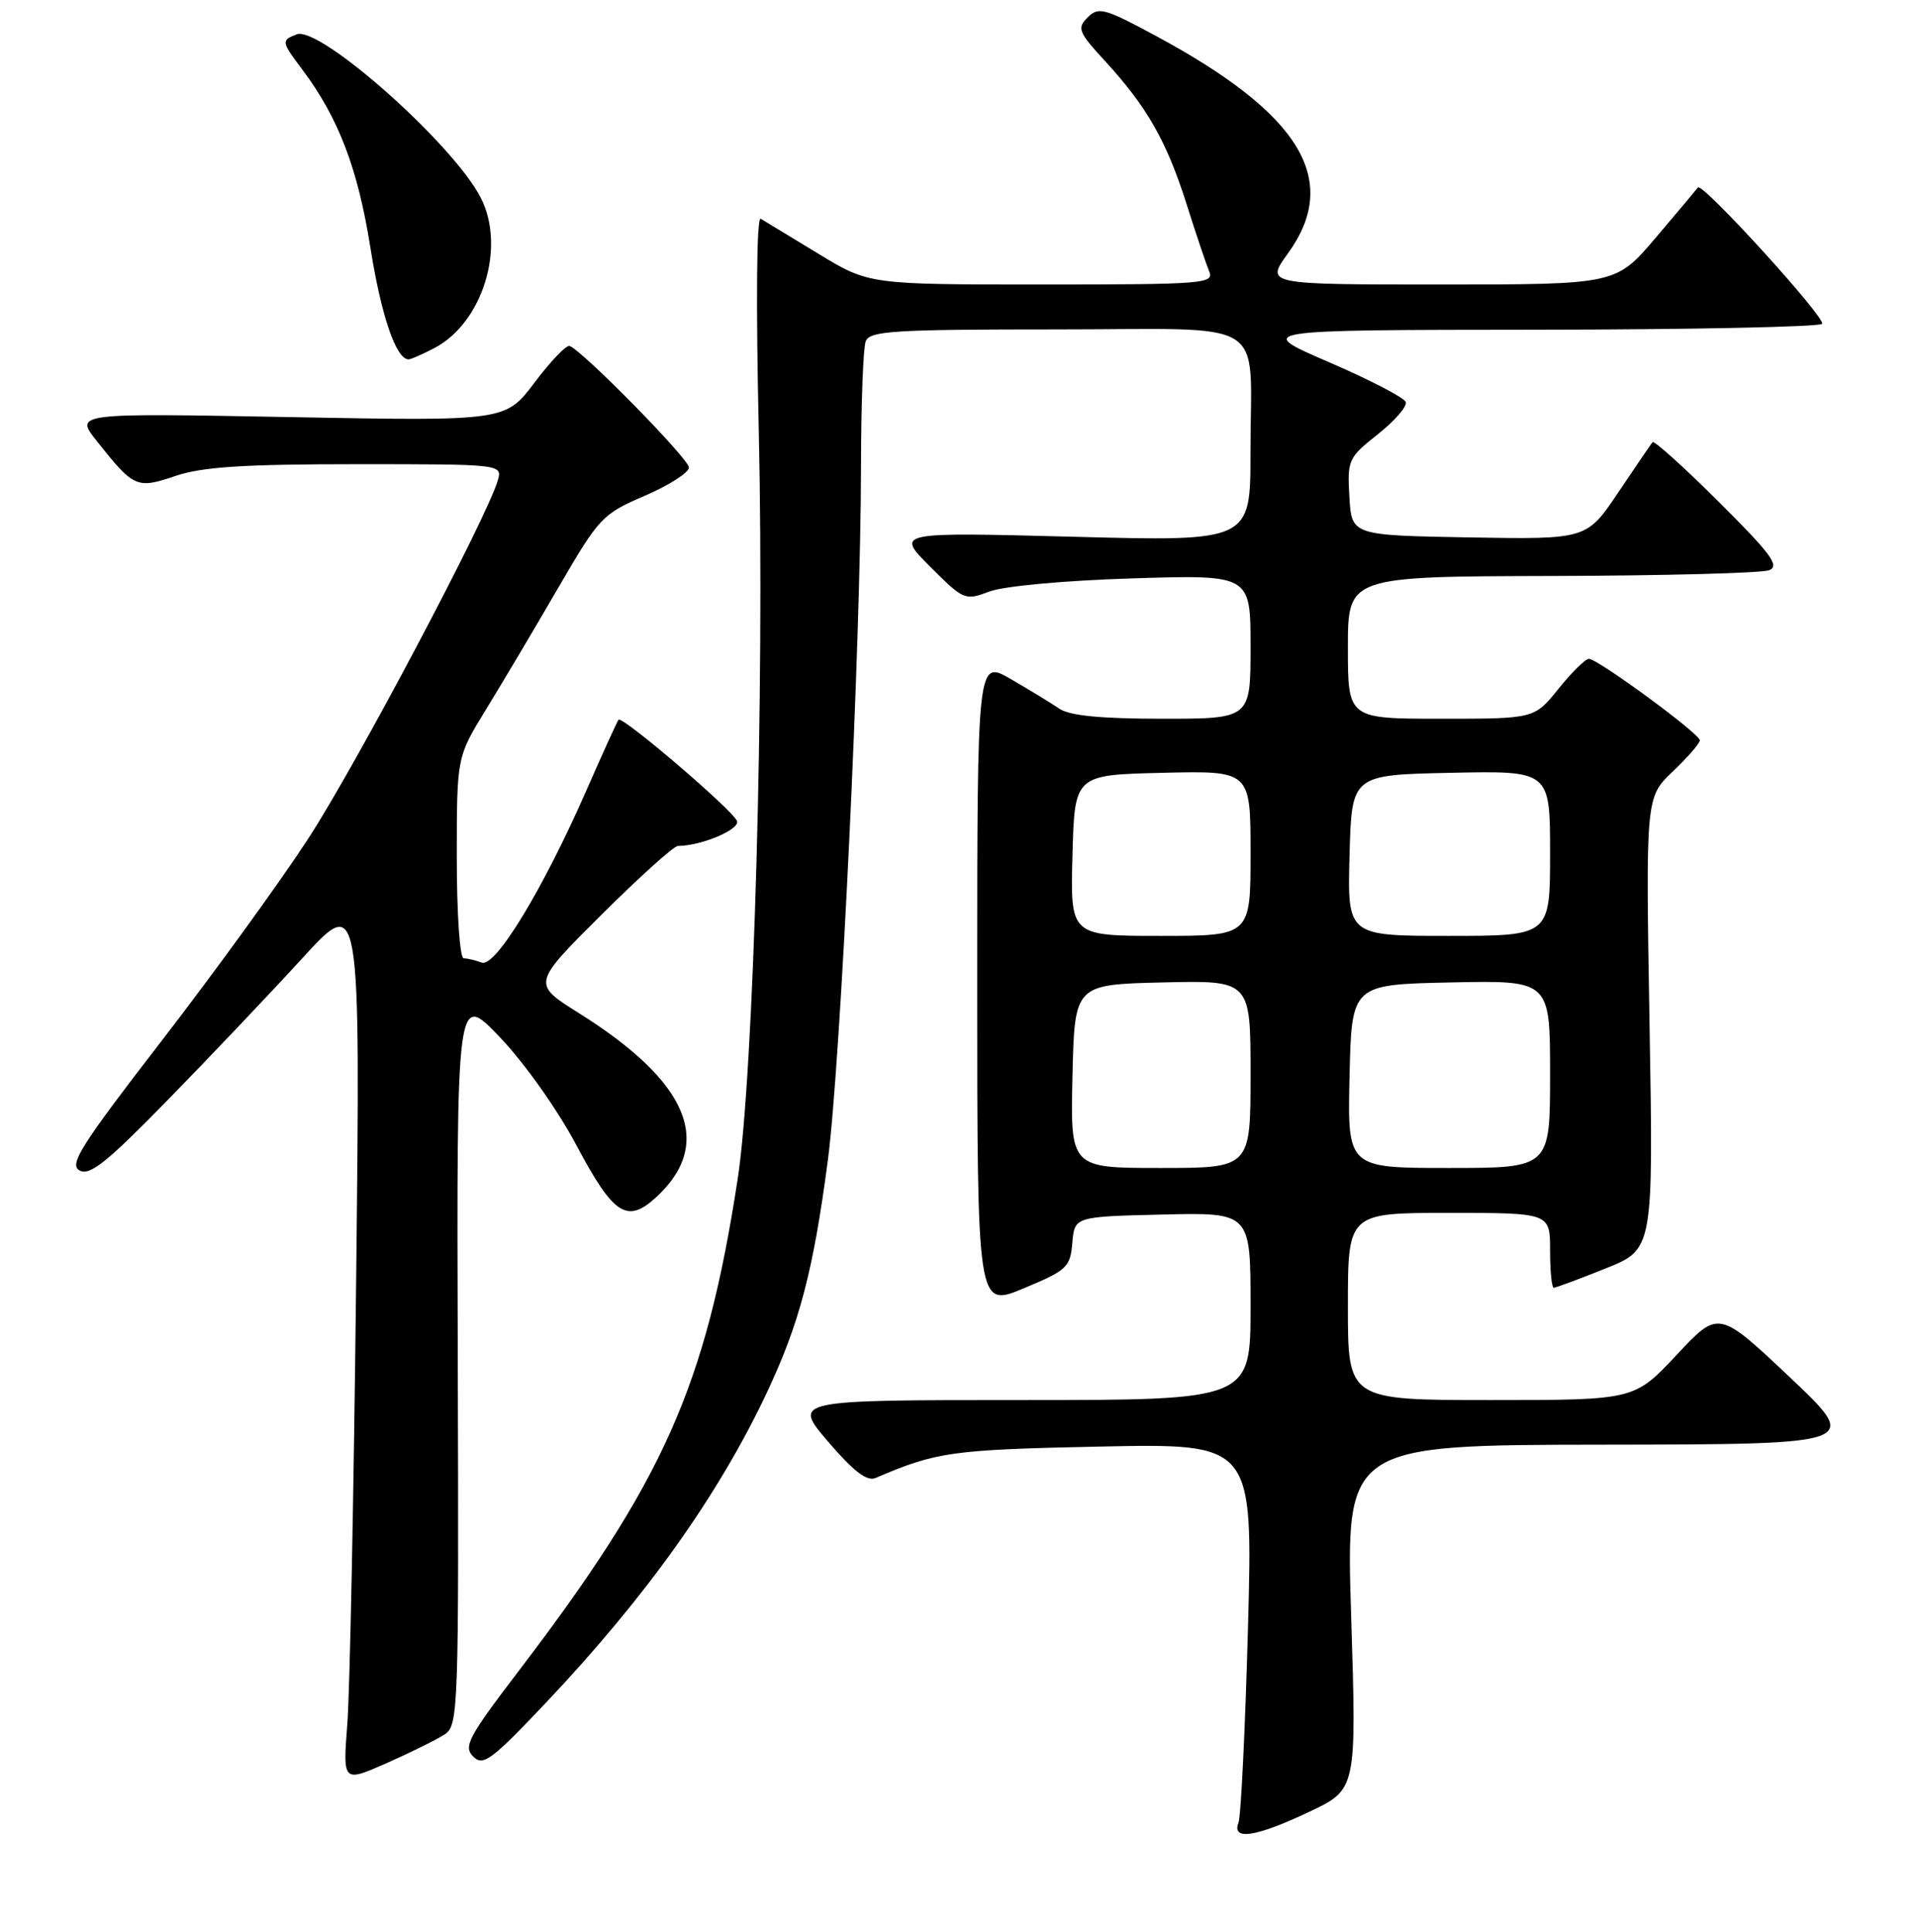 <?xml version="1.0" encoding="UTF-8" standalone="no"?>
<!DOCTYPE svg PUBLIC "-//W3C//DTD SVG 1.1//EN" "http://www.w3.org/Graphics/SVG/1.1/DTD/svg11.dtd" >
<svg xmlns="http://www.w3.org/2000/svg" xmlns:xlink="http://www.w3.org/1999/xlink" version="1.1" viewBox="0 0 256 258">
 <g >
 <path fill="currentColor"
d=" M 174.83 242.00 C 181.16 239.01 181.16 239.01 180.44 216.01 C 179.71 193.00 179.71 193.00 214.11 192.96 C 248.50 192.91 248.50 192.91 239.00 183.94 C 229.50 174.97 229.50 174.97 223.88 180.99 C 218.25 187.00 218.25 187.00 199.13 187.00 C 180.00 187.00 180.00 187.00 180.00 174.50 C 180.00 162.00 180.00 162.00 193.50 162.00 C 207.00 162.00 207.00 162.00 207.00 167.00 C 207.00 169.75 207.22 172.00 207.49 172.00 C 207.76 172.00 210.86 170.85 214.39 169.43 C 220.80 166.87 220.80 166.87 220.28 136.68 C 219.77 106.50 219.77 106.50 223.38 103.05 C 225.37 101.16 227.00 99.28 227.00 98.88 C 227.00 98.01 213.38 88.00 212.18 88.00 C 211.72 88.00 209.89 89.80 208.12 92.00 C 204.91 96.00 204.91 96.00 192.45 96.00 C 180.00 96.00 180.00 96.00 180.00 86.50 C 180.00 77.00 180.00 77.00 207.25 76.93 C 222.24 76.89 235.29 76.55 236.26 76.16 C 237.70 75.59 236.51 73.98 229.54 67.04 C 224.88 62.40 220.89 58.81 220.69 59.05 C 220.48 59.30 218.42 62.32 216.10 65.78 C 211.89 72.05 211.89 72.05 196.20 71.78 C 180.50 71.50 180.50 71.50 180.20 66.37 C 179.91 61.43 180.05 61.13 184.00 58.00 C 186.25 56.22 187.93 54.29 187.73 53.70 C 187.54 53.12 182.91 50.72 177.44 48.36 C 167.50 44.07 167.50 44.07 205.19 44.04 C 225.92 44.02 243.08 43.66 243.33 43.25 C 243.81 42.43 227.30 24.29 226.75 25.04 C 226.56 25.29 224.03 28.31 221.11 31.75 C 215.80 38.00 215.80 38.00 192.39 38.00 C 168.99 38.00 168.99 38.00 171.99 33.85 C 179.07 24.08 173.74 15.25 154.46 4.85 C 147.50 1.09 146.70 0.87 145.25 2.32 C 143.80 3.77 144.00 4.28 147.61 8.20 C 153.17 14.26 155.80 18.88 158.45 27.24 C 159.71 31.23 161.08 35.29 161.48 36.25 C 162.17 37.89 160.73 38.00 139.12 38.00 C 116.04 38.00 116.04 38.00 109.27 33.88 C 105.55 31.62 102.09 29.52 101.59 29.22 C 101.04 28.90 100.94 40.27 101.33 57.59 C 102.11 92.18 100.66 143.52 98.51 157.49 C 94.25 185.20 88.64 197.79 69.17 223.31 C 62.54 232.01 61.86 233.29 63.19 234.61 C 64.51 235.94 65.61 235.13 72.87 227.46 C 86.26 213.31 95.95 199.71 102.41 186.00 C 106.77 176.73 108.60 169.78 110.55 155.00 C 112.25 142.12 114.96 85.59 114.98 62.33 C 114.99 53.99 115.27 46.45 115.61 45.58 C 116.14 44.20 119.32 44.00 140.99 44.00 C 170.05 44.00 166.97 42.05 166.99 60.41 C 167.00 72.32 167.00 72.32 143.30 71.69 C 119.60 71.07 119.60 71.07 124.20 75.67 C 128.70 80.17 128.86 80.24 132.15 79.00 C 134.07 78.28 142.21 77.53 151.25 77.25 C 167.00 76.76 167.00 76.76 167.00 86.38 C 167.00 96.00 167.00 96.00 155.22 96.00 C 147.00 96.00 142.85 95.59 141.47 94.66 C 140.39 93.92 137.47 92.14 135.00 90.71 C 130.50 88.10 130.50 88.10 130.50 131.39 C 130.50 174.67 130.50 174.67 136.70 172.08 C 142.49 169.67 142.93 169.26 143.20 166.00 C 143.50 162.50 143.50 162.50 155.25 162.22 C 167.00 161.94 167.00 161.94 167.00 174.47 C 167.00 187.00 167.00 187.00 136.42 187.00 C 105.85 187.00 105.85 187.00 110.58 192.55 C 113.96 196.50 115.78 197.90 116.91 197.41 C 125.11 193.90 127.08 193.63 146.91 193.21 C 167.32 192.79 167.32 192.79 166.66 217.33 C 166.29 230.83 165.72 242.58 165.39 243.44 C 164.45 245.87 167.70 245.38 174.83 242.00 Z  M 59.39 231.65 C 61.21 230.45 61.28 228.46 61.13 181.45 C 60.98 132.50 60.98 132.50 66.74 138.52 C 70.03 141.97 74.43 148.17 77.00 153.01 C 81.96 162.34 83.76 163.50 87.70 159.84 C 95.40 152.67 91.92 144.47 77.28 135.30 C 71.06 131.40 71.06 131.40 80.30 122.20 C 85.38 117.14 89.98 113.00 90.52 112.99 C 93.66 112.98 98.85 110.78 98.42 109.66 C 97.86 108.20 83.08 95.56 82.60 96.13 C 82.43 96.33 80.51 100.55 78.34 105.50 C 72.51 118.80 66.15 129.27 64.33 128.57 C 63.51 128.26 62.42 128.00 61.92 128.00 C 61.41 128.00 61.00 122.05 61.00 114.56 C 61.00 101.12 61.00 101.12 64.87 94.81 C 67.00 91.34 71.33 84.06 74.48 78.63 C 80.01 69.10 80.41 68.67 86.10 66.22 C 89.35 64.82 92.00 63.12 92.00 62.44 C 92.00 61.29 77.82 46.85 76.07 46.21 C 75.63 46.05 73.52 48.25 71.39 51.09 C 67.50 56.25 67.50 56.25 38.73 55.71 C 9.96 55.17 9.96 55.17 12.94 58.93 C 17.88 65.16 18.26 65.33 23.46 63.56 C 27.02 62.36 32.52 62.00 47.60 62.00 C 67.13 62.00 67.13 62.00 66.45 64.25 C 64.86 69.48 47.47 102.33 41.17 112.00 C 37.41 117.78 28.62 129.90 21.64 138.95 C 10.80 152.99 9.19 155.53 10.62 156.33 C 11.98 157.09 14.26 155.26 22.44 146.88 C 28.02 141.17 36.08 132.68 40.36 128.00 C 48.13 119.50 48.13 119.50 47.56 171.00 C 47.25 199.32 46.72 226.00 46.38 230.29 C 45.78 238.07 45.78 238.07 51.64 235.49 C 54.86 234.06 58.35 232.34 59.39 231.65 Z  M 57.95 46.52 C 64.44 43.17 67.59 33.03 64.20 26.41 C 60.53 19.23 42.70 3.41 39.62 4.59 C 37.53 5.39 37.55 5.54 40.39 9.32 C 45.19 15.72 47.78 22.48 49.45 33.00 C 50.91 42.20 52.89 48.00 54.57 48.00 C 54.86 48.00 56.38 47.34 57.95 46.52 Z  M 143.22 143.75 C 143.50 131.50 143.50 131.50 155.25 131.22 C 167.00 130.94 167.00 130.94 167.00 143.47 C 167.00 156.00 167.00 156.00 154.97 156.00 C 142.94 156.00 142.94 156.00 143.22 143.75 Z  M 180.22 143.75 C 180.50 131.50 180.50 131.50 193.75 131.22 C 207.00 130.94 207.00 130.94 207.00 143.47 C 207.00 156.00 207.00 156.00 193.47 156.00 C 179.94 156.00 179.94 156.00 180.22 143.75 Z  M 143.22 114.25 C 143.50 103.50 143.50 103.50 155.25 103.22 C 167.00 102.94 167.00 102.94 167.00 113.97 C 167.00 125.00 167.00 125.00 154.97 125.00 C 142.93 125.00 142.93 125.00 143.22 114.25 Z  M 180.22 114.25 C 180.50 103.50 180.50 103.50 193.75 103.22 C 207.00 102.94 207.00 102.94 207.00 113.97 C 207.00 125.00 207.00 125.00 193.47 125.00 C 179.93 125.00 179.93 125.00 180.22 114.25 Z "/>
</g>
</svg>
